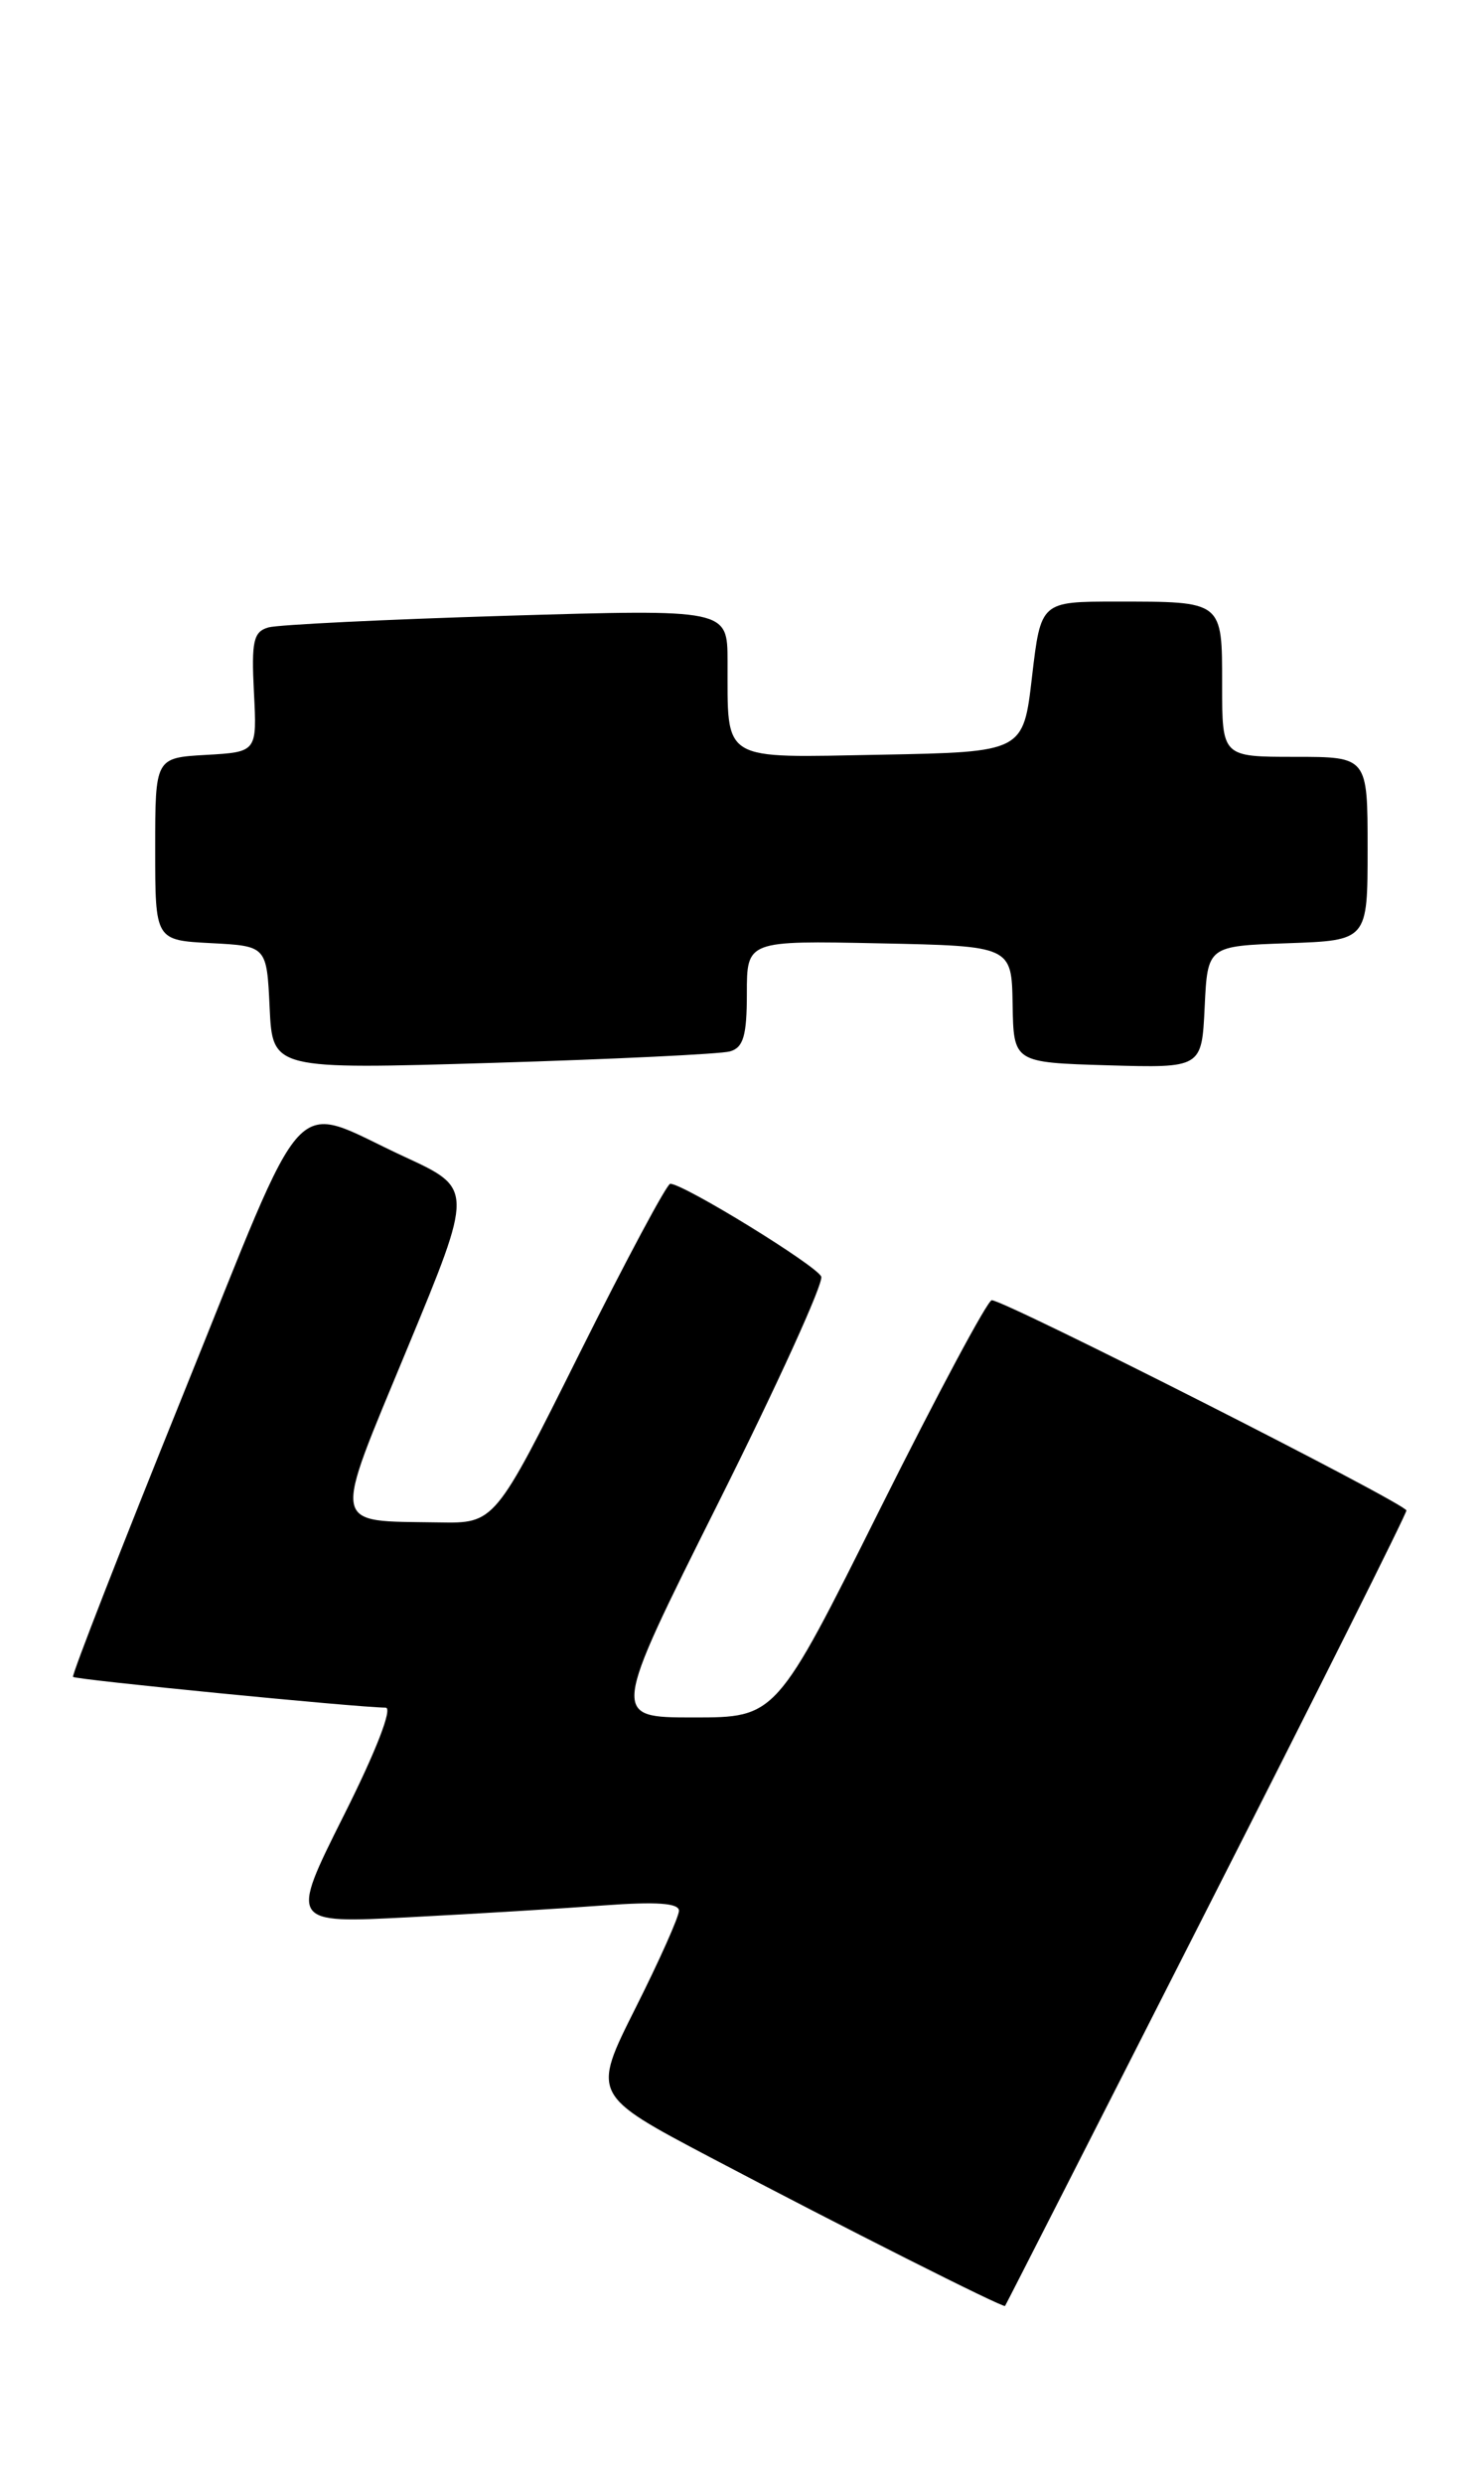 <?xml version="1.0" encoding="UTF-8" standalone="no"?>
<!DOCTYPE svg PUBLIC "-//W3C//DTD SVG 1.1//EN" "http://www.w3.org/Graphics/SVG/1.1/DTD/svg11.dtd" >
<svg xmlns="http://www.w3.org/2000/svg" xmlns:xlink="http://www.w3.org/1999/xlink" version="1.1" viewBox="0 0 153 256">
 <g >
 <path fill="currentColor"
d=" M 124.37 196.91 C 135.72 174.59 145.00 156.03 145.00 155.67 C 145.00 154.98 103.60 134.00 102.25 134.00 C 101.82 134.00 96.65 143.67 90.74 155.50 C 80.01 177.00 80.01 177.00 71.50 177.00 C 62.99 177.00 62.99 177.00 74.06 154.88 C 80.14 142.72 84.92 132.23 84.67 131.57 C 84.24 130.46 70.49 122.00 69.10 122.00 C 68.76 122.00 64.54 129.88 59.74 139.50 C 51.01 157.00 51.01 157.00 45.25 156.90 C 33.99 156.71 34.19 157.81 41.98 139.00 C 48.82 122.50 48.82 122.50 41.71 119.22 C 29.68 113.66 32.07 111.10 18.87 143.74 C 12.48 159.56 7.38 172.64 7.53 172.82 C 7.78 173.11 36.74 175.96 39.76 175.99 C 40.51 175.99 38.79 180.44 35.44 187.11 C 29.87 198.23 29.87 198.23 42.18 197.59 C 48.96 197.24 57.99 196.69 62.25 196.37 C 67.67 195.97 70.00 196.13 70.00 196.92 C 70.00 197.53 67.98 202.06 65.51 206.97 C 61.03 215.90 61.03 215.90 73.26 222.35 C 86.94 229.56 103.43 237.87 103.62 237.65 C 103.69 237.57 113.03 219.24 124.37 196.91 Z  M 75.25 108.36 C 76.64 107.97 77.00 106.75 77.00 102.40 C 77.00 96.94 77.00 96.94 90.65 97.22 C 104.30 97.50 104.30 97.50 104.40 103.50 C 104.50 109.50 104.50 109.50 114.20 109.79 C 123.90 110.07 123.90 110.07 124.20 103.79 C 124.50 97.50 124.50 97.50 132.75 97.21 C 141.00 96.92 141.00 96.92 141.00 87.46 C 141.00 78.00 141.00 78.00 133.50 78.00 C 126.00 78.00 126.00 78.00 126.00 70.61 C 126.00 61.89 126.14 62.00 115.07 62.00 C 107.31 62.00 107.31 62.00 106.40 69.75 C 105.50 77.50 105.50 77.50 90.87 77.78 C 74.13 78.09 75.04 78.65 75.01 68.14 C 75.00 62.78 75.00 62.78 52.25 63.46 C 39.74 63.84 28.68 64.38 27.68 64.66 C 26.13 65.10 25.91 66.08 26.18 71.34 C 26.50 77.50 26.50 77.50 21.25 77.80 C 16.00 78.10 16.00 78.10 16.00 87.50 C 16.00 96.90 16.00 96.90 21.75 97.20 C 27.50 97.50 27.50 97.50 27.80 103.86 C 28.10 110.22 28.10 110.22 50.80 109.54 C 63.29 109.16 74.29 108.63 75.25 108.36 Z "/>
</g>
</svg>